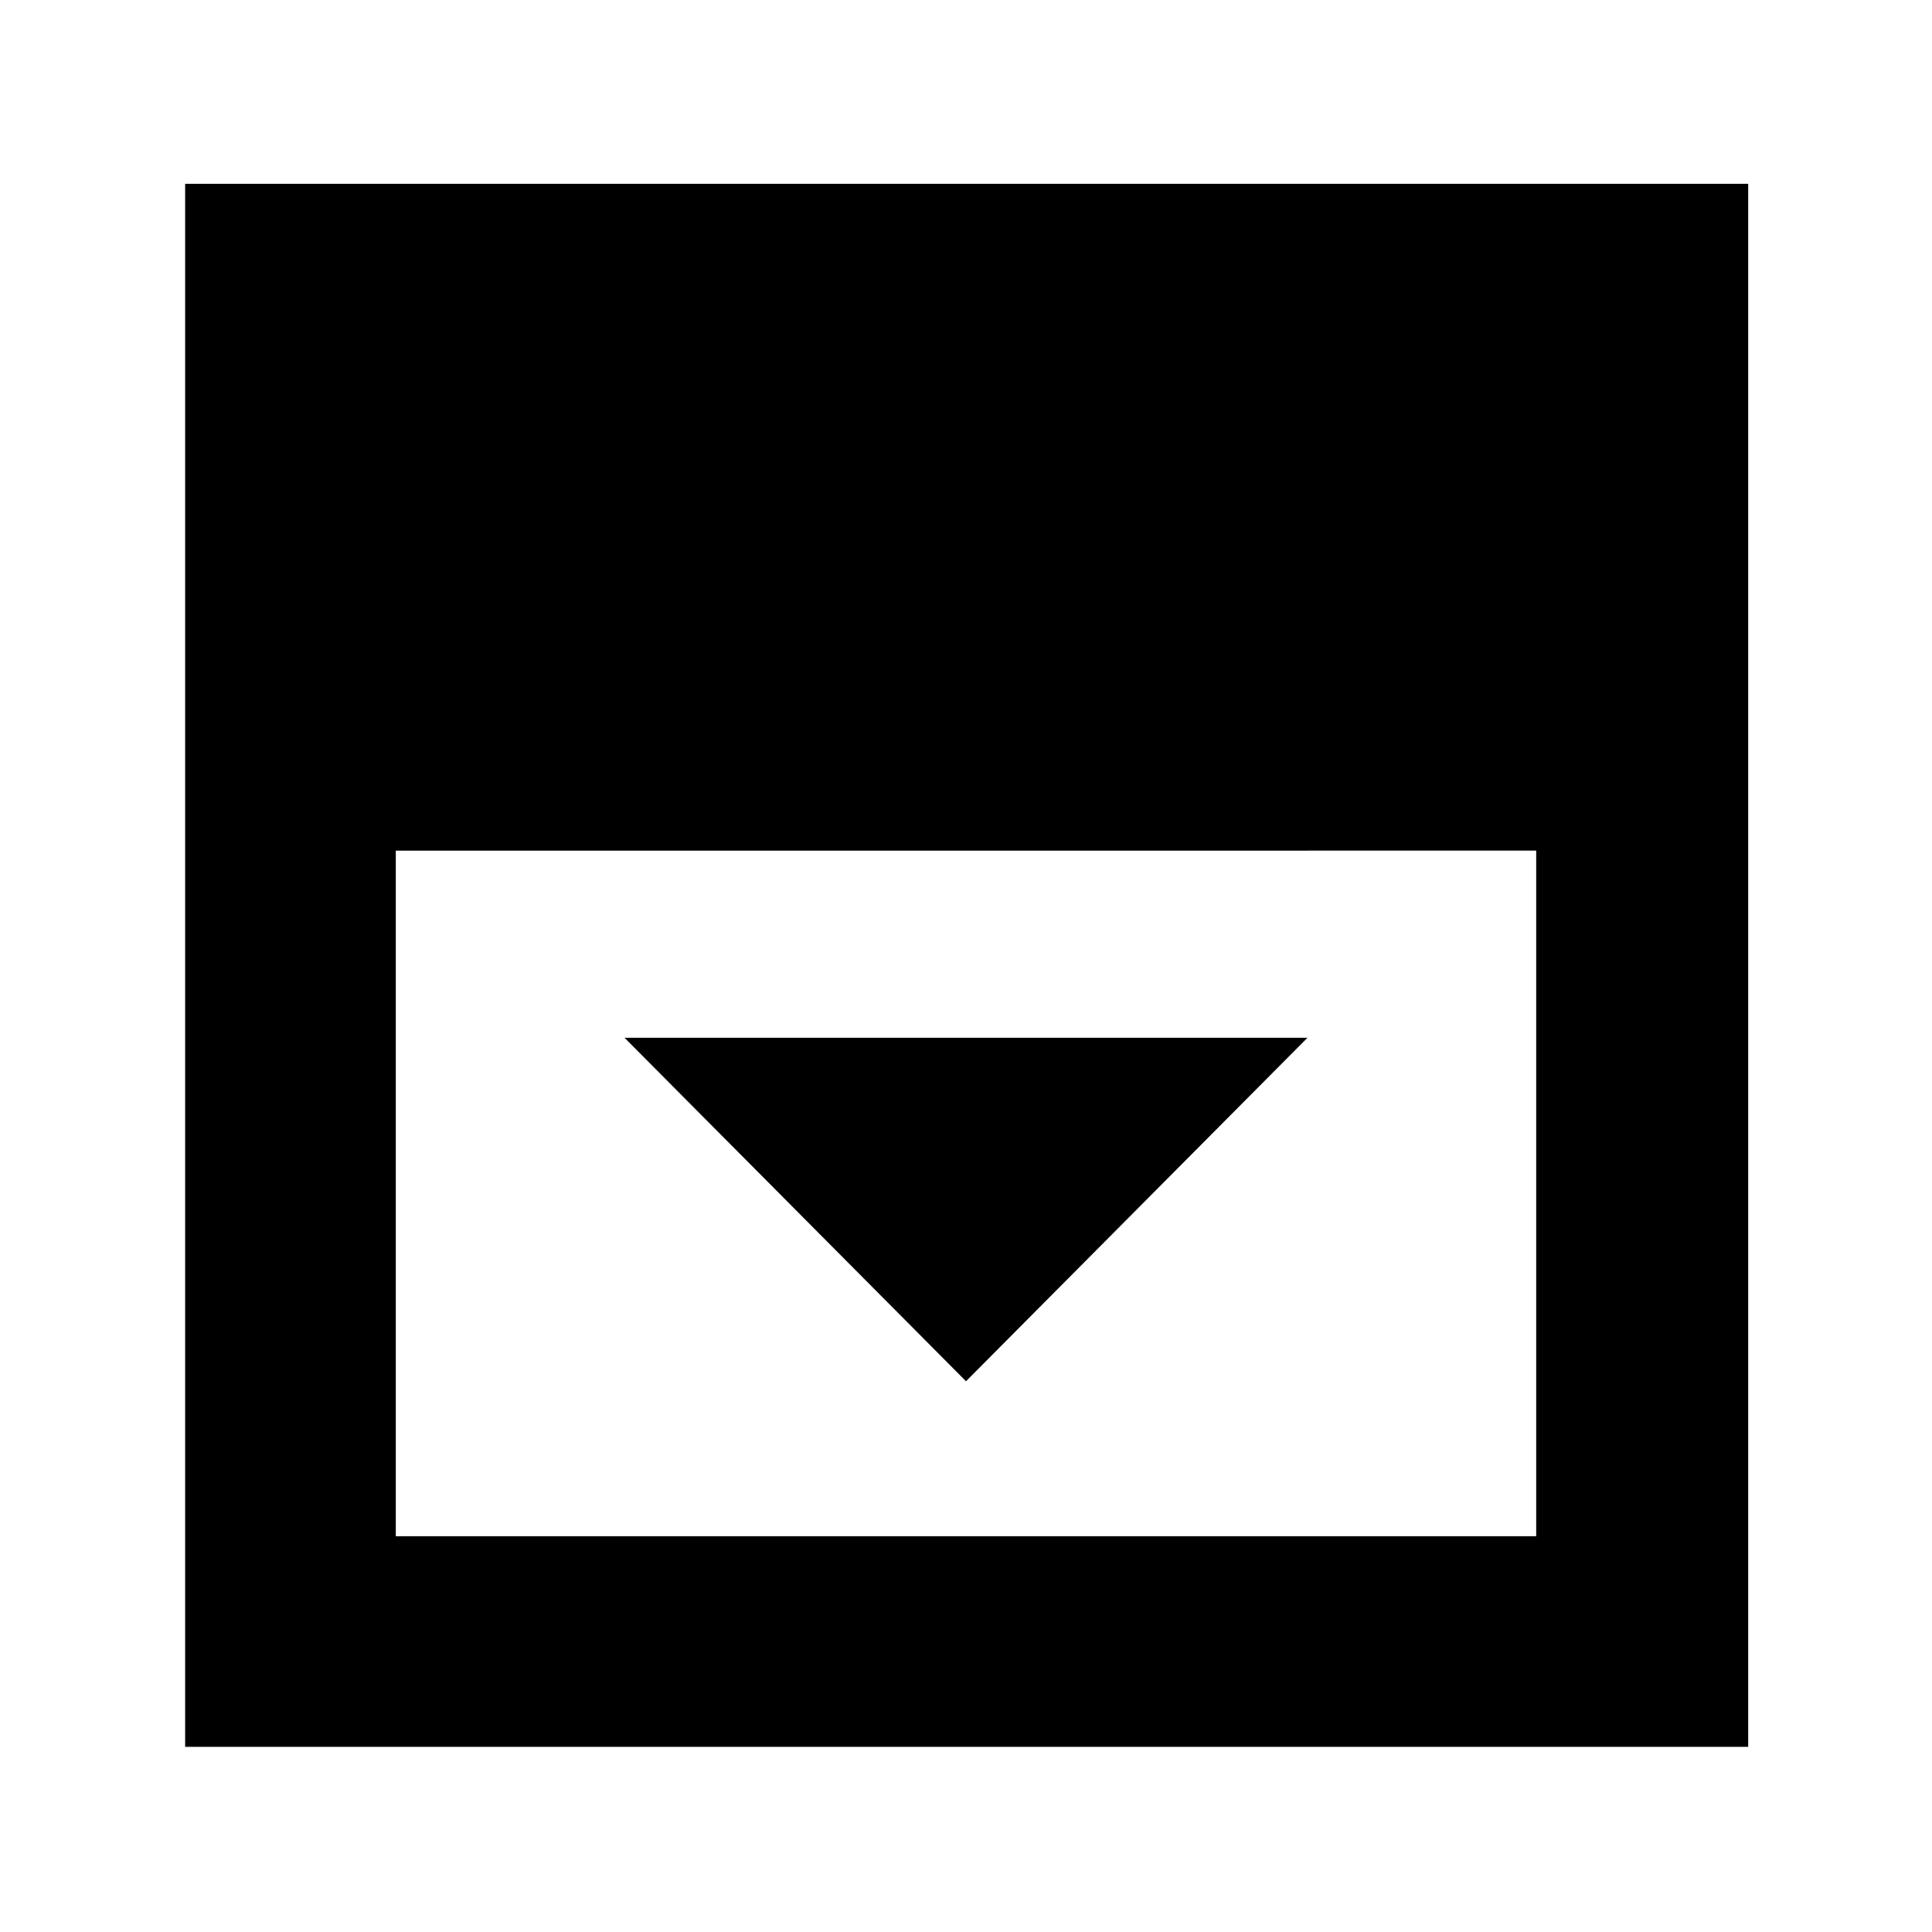 <svg xmlns="http://www.w3.org/2000/svg" height="40" viewBox="0 -960 960 960" width="40"><path d="m480-273.67 169.67-170.66H310.33L480-273.67Zm-283.33 77h566.66v-340.66H196.67v340.66ZM92-92v-776.67h776.67V-92H92Z"/></svg>